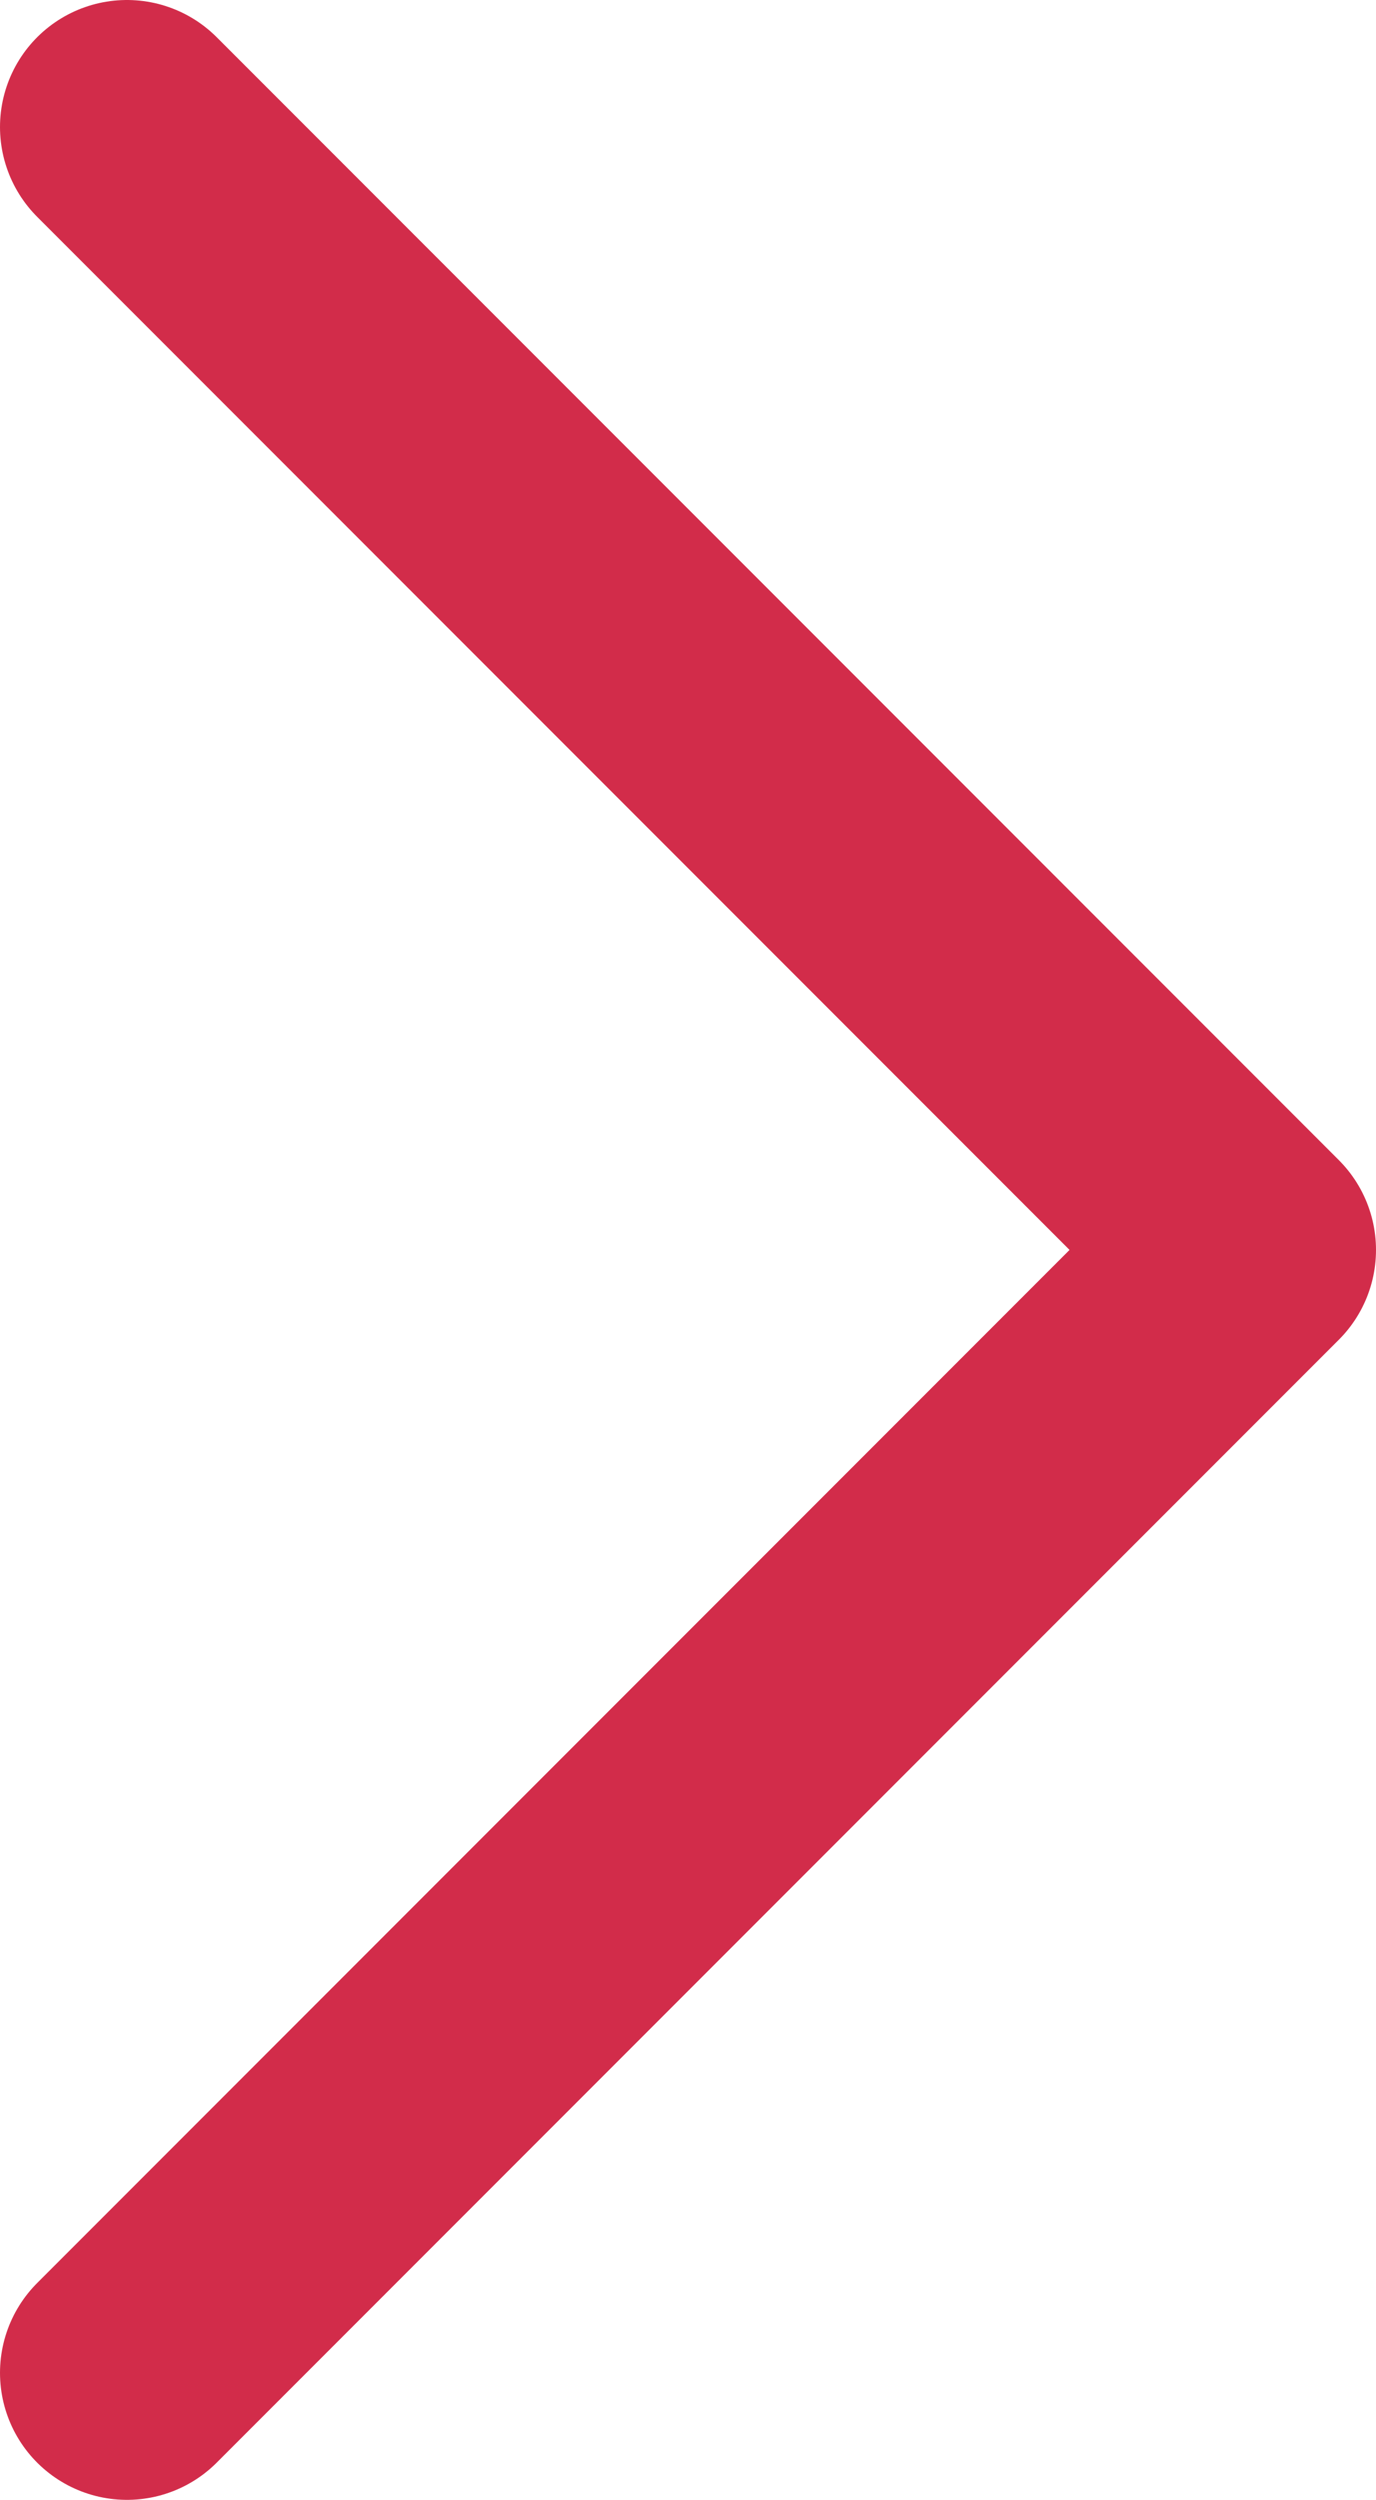 <svg version="1.1" id="Layer_1" xmlns="http://www.w3.org/2000/svg" x="0" y="0" viewBox="0 0 27.1 49.2" xml:space="preserve"><path fill="none" stroke="#d22c4a" stroke-width="5" stroke-linecap="round" stroke-linejoin="round" stroke-miterlimit="10" d="M2.5 2.5l22.1 22.1L2.5 46.7"/></svg>